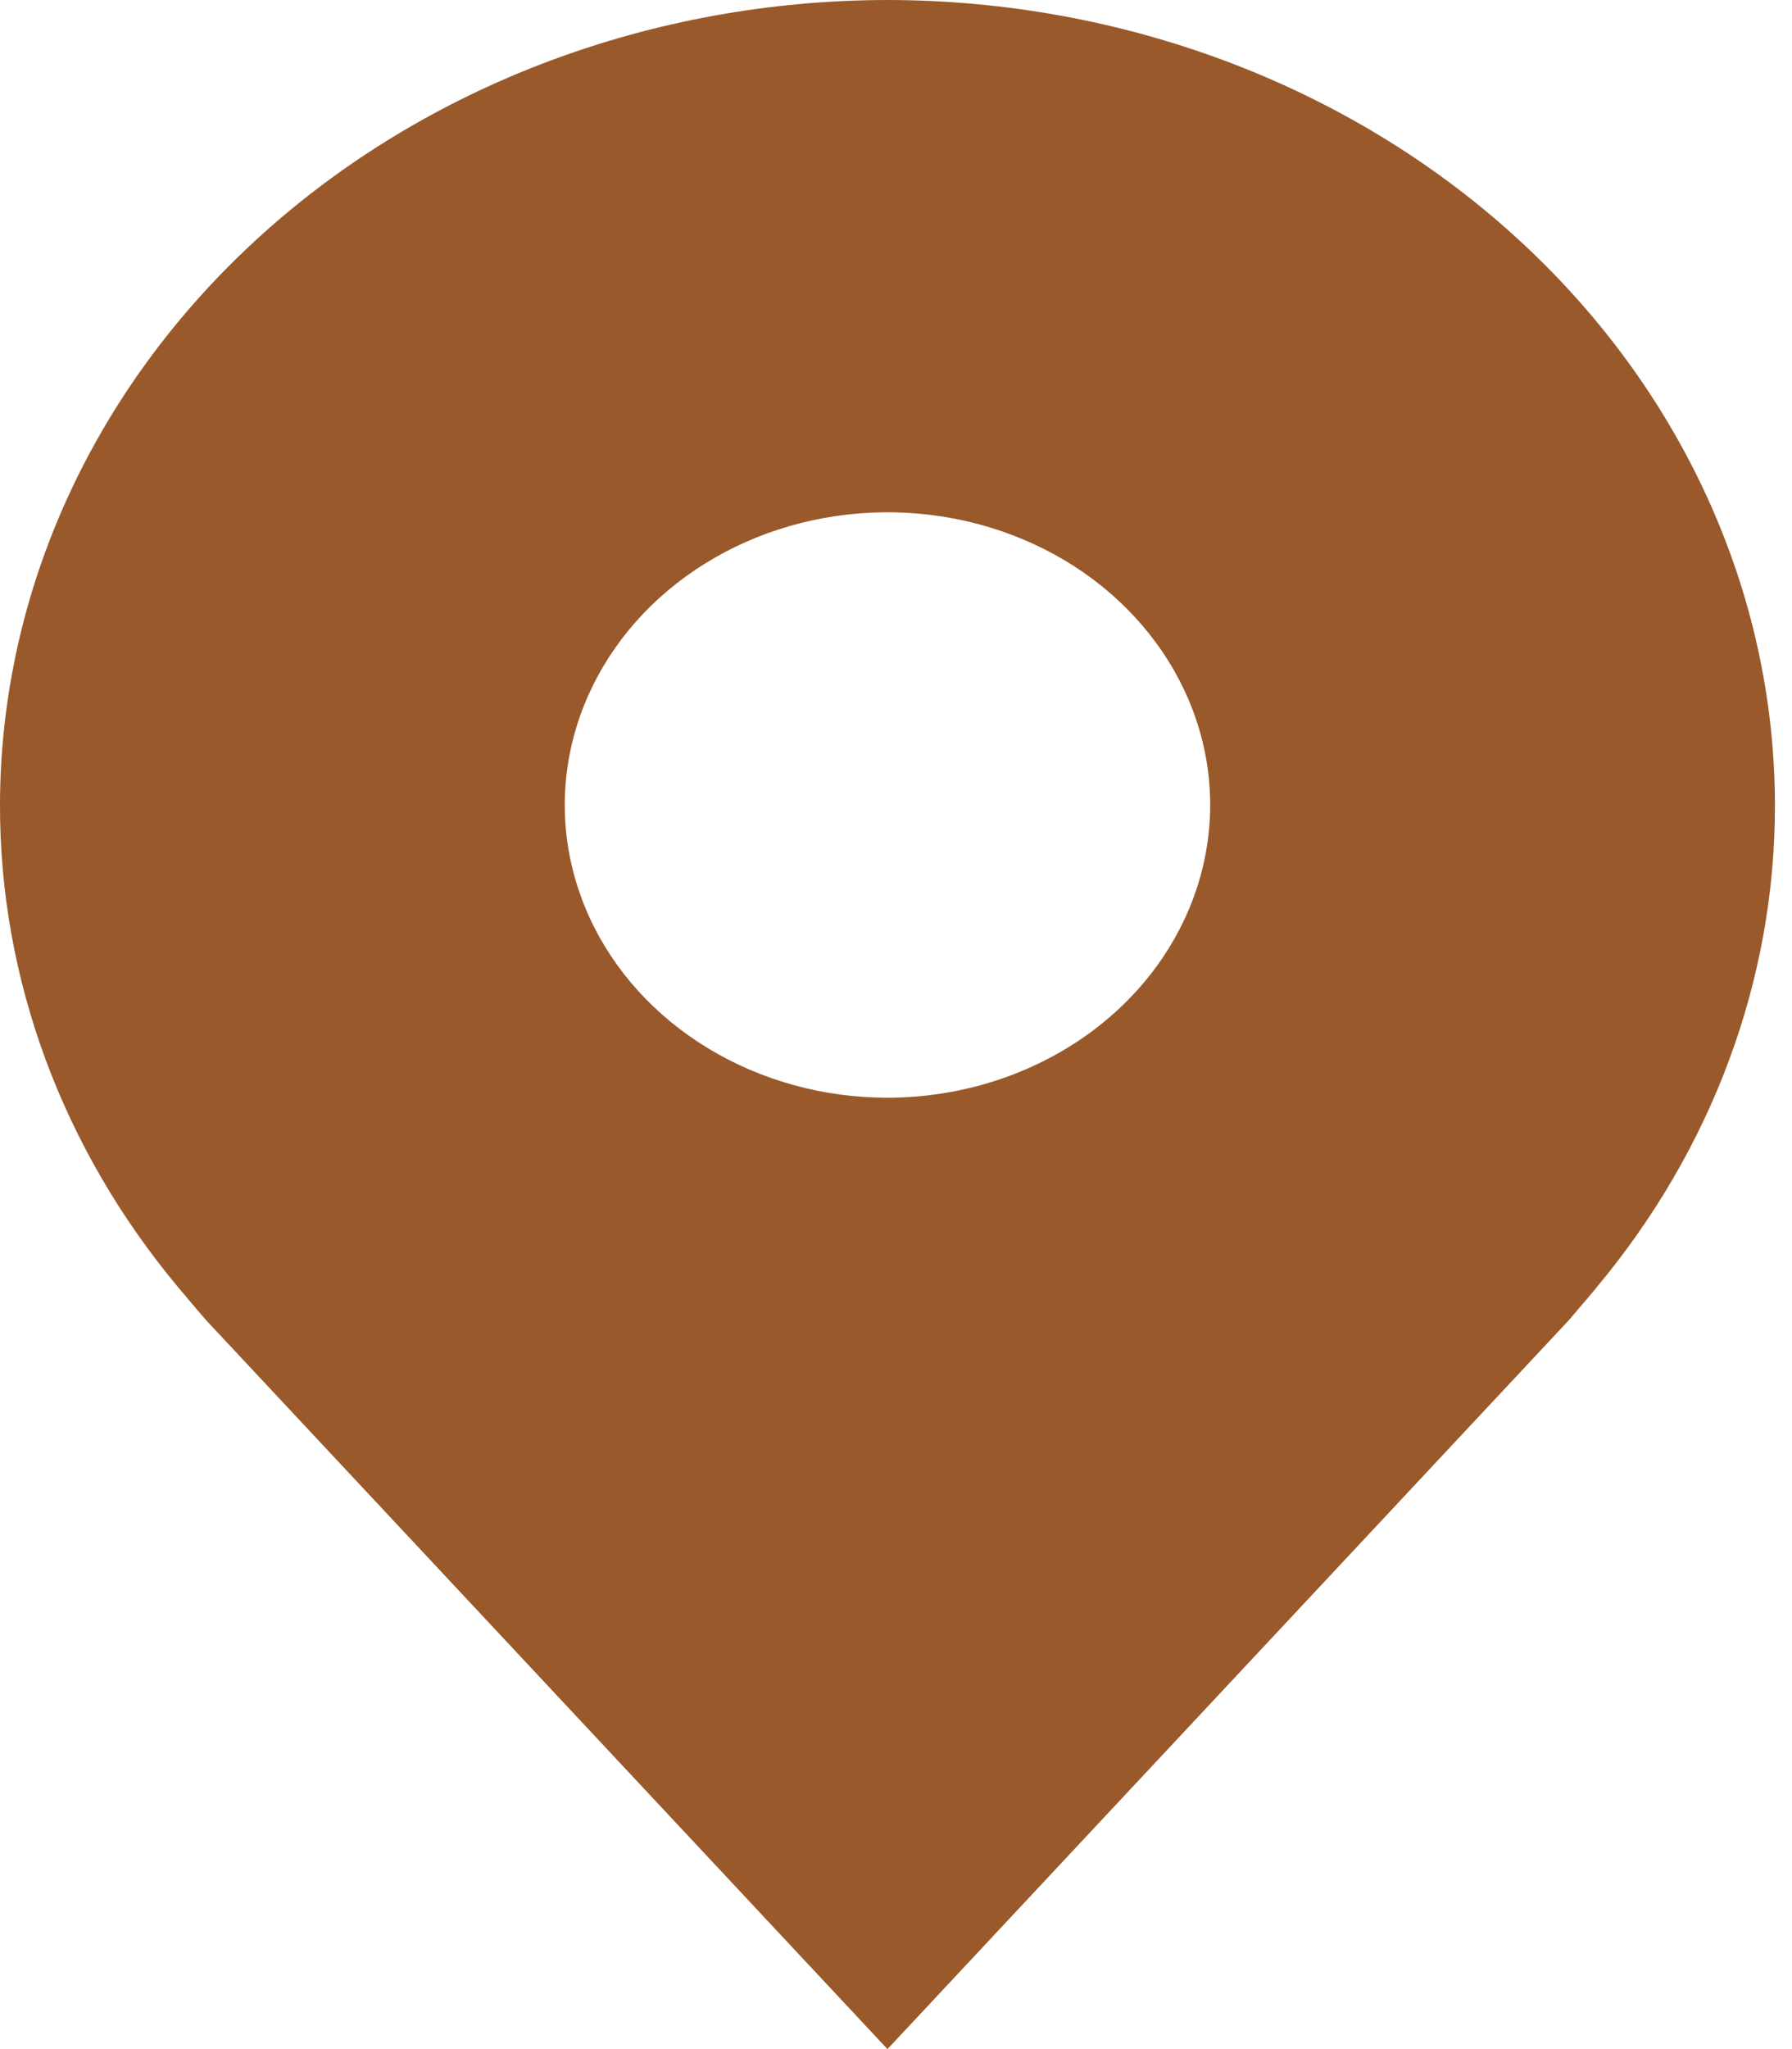 <svg width="21" height="24" viewBox="0 0 21 24" fill="none" xmlns="http://www.w3.org/2000/svg">
<path d="M10.4 0C7.643 0.003 4.999 0.997 3.05 2.765C1.1 4.532 0.003 6.929 1.10645e-05 9.429C-0.003 11.471 0.733 13.459 2.095 15.086C2.095 15.086 2.379 15.424 2.425 15.473L10.4 24L18.379 15.469C18.42 15.423 18.705 15.086 18.705 15.086L18.706 15.083C20.067 13.457 20.803 11.47 20.8 9.429C20.797 6.929 19.7 4.532 17.75 2.765C15.801 0.997 13.157 0.003 10.4 0ZM10.4 12.857C9.652 12.857 8.921 12.656 8.299 12.279C7.677 11.903 7.192 11.367 6.906 10.741C6.62 10.114 6.545 9.425 6.691 8.76C6.837 8.095 7.197 7.484 7.726 7.004C8.255 6.525 8.929 6.198 9.662 6.066C10.396 5.934 11.156 6.001 11.847 6.261C12.538 6.52 13.129 6.96 13.544 7.524C13.96 8.088 14.182 8.75 14.182 9.429C14.181 10.338 13.782 11.209 13.073 11.852C12.364 12.494 11.403 12.856 10.4 12.857Z" fill="#99592A"/>
</svg>
